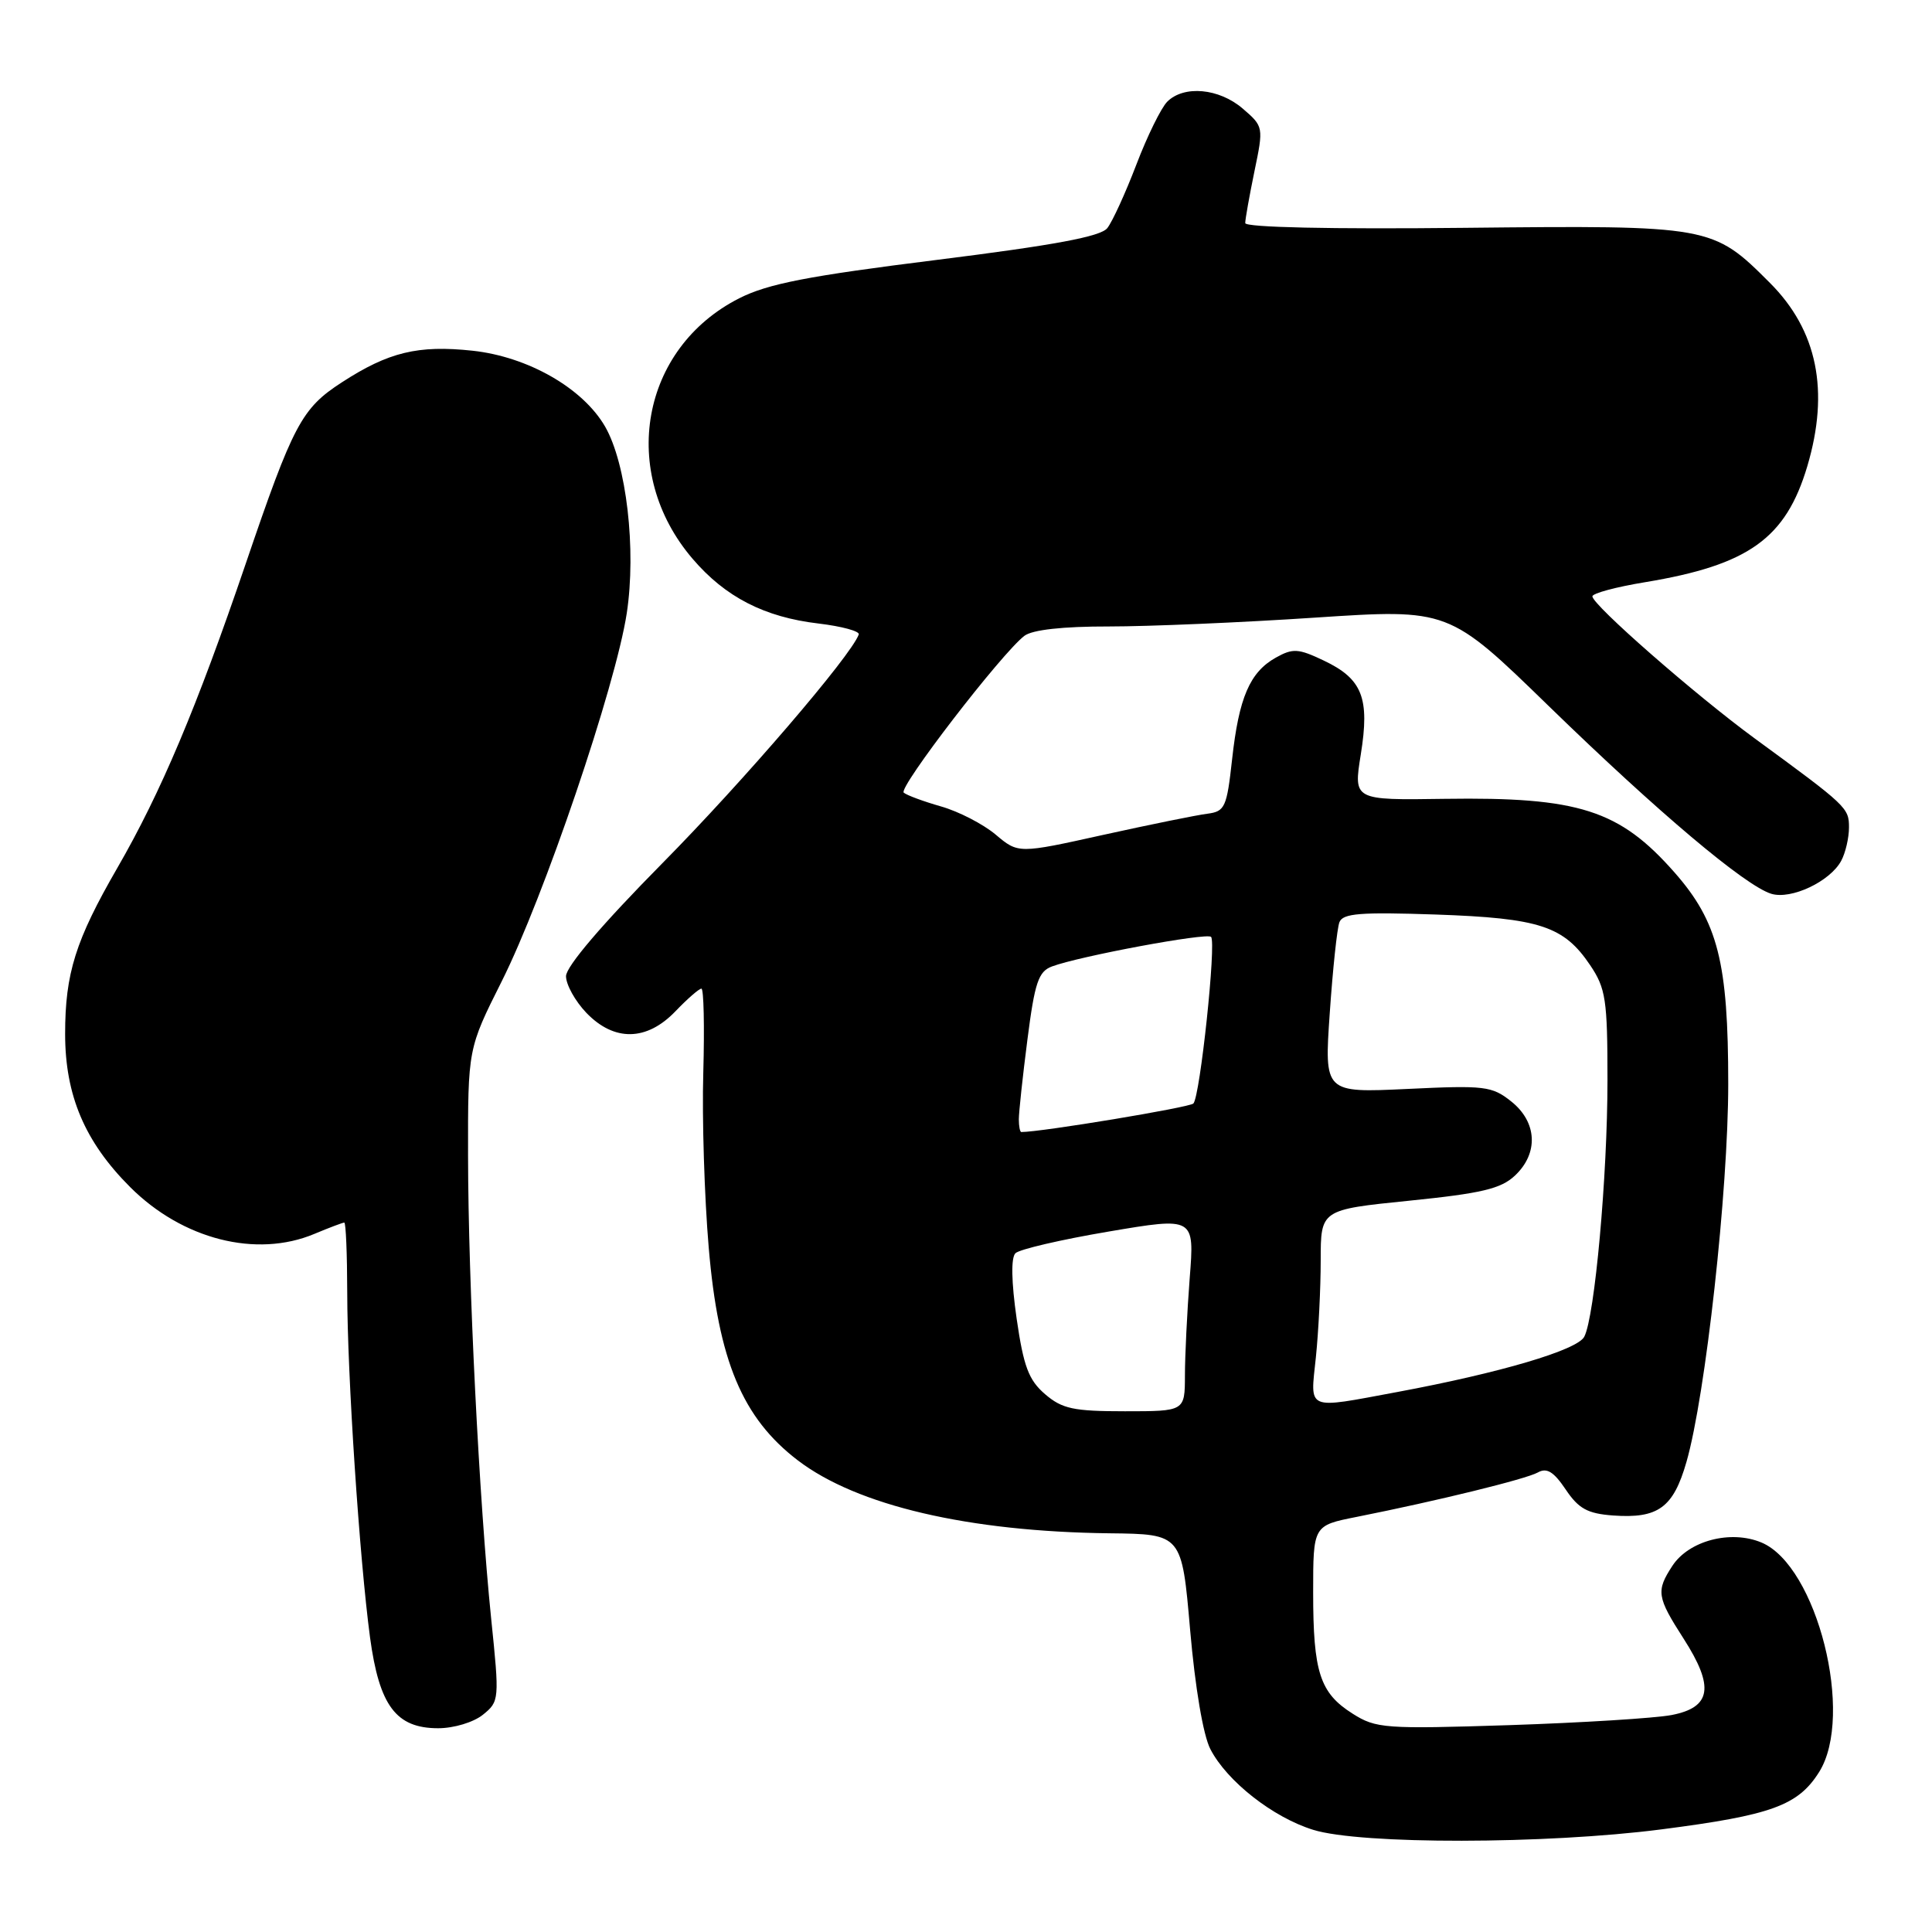 <?xml version="1.0" encoding="UTF-8" standalone="no"?>
<!DOCTYPE svg PUBLIC "-//W3C//DTD SVG 1.1//EN" "http://www.w3.org/Graphics/SVG/1.1/DTD/svg11.dtd" >
<svg xmlns="http://www.w3.org/2000/svg" xmlns:xlink="http://www.w3.org/1999/xlink" version="1.1" viewBox="0 0 256 256">
 <g >
 <path fill="currentColor"
d=" M 220.16 242.40 C 234.75 240.52 238.25 239.24 241.04 234.81 C 245.76 227.32 240.77 207.47 233.40 204.39 C 229.33 202.69 223.79 204.14 221.60 207.48 C 219.42 210.82 219.54 211.61 223.08 217.12 C 227.19 223.52 226.77 226.23 221.50 227.25 C 219.30 227.67 209.62 228.27 200.00 228.59 C 183.48 229.12 182.32 229.03 179.23 227.07 C 174.89 224.33 174.00 221.59 174.00 211.01 C 174.00 202.14 174.00 202.14 179.75 201.00 C 190.50 198.86 202.19 195.99 203.77 195.11 C 204.96 194.44 205.87 195.00 207.46 197.36 C 209.17 199.91 210.35 200.56 213.74 200.81 C 219.71 201.24 221.72 199.78 223.46 193.73 C 225.99 184.95 229.00 157.75 229.00 143.64 C 229.00 127.50 227.64 122.15 221.88 115.60 C 214.59 107.32 209.20 105.59 191.42 105.85 C 179.34 106.03 179.34 106.03 180.31 99.98 C 181.52 92.48 180.52 89.95 175.39 87.52 C 172.03 85.92 171.31 85.88 169.05 87.14 C 165.61 89.07 164.16 92.43 163.26 100.61 C 162.56 106.97 162.31 107.52 160.00 107.82 C 158.62 107.99 152.42 109.25 146.21 110.62 C 134.93 113.12 134.93 113.12 131.92 110.58 C 130.26 109.19 127.02 107.52 124.70 106.86 C 122.39 106.20 120.16 105.38 119.75 105.03 C 118.99 104.39 132.72 86.55 135.74 84.25 C 136.79 83.45 140.83 83.00 146.94 83.01 C 152.20 83.01 164.48 82.49 174.23 81.84 C 191.97 80.67 191.97 80.67 205.25 93.59 C 219.67 107.61 231.23 117.36 234.70 118.43 C 237.34 119.24 242.50 116.80 243.97 114.06 C 244.54 113.00 245.00 111.01 245.00 109.64 C 245.00 107.04 244.75 106.80 232.50 97.84 C 224.66 92.10 211.00 80.15 211.00 79.02 C 211.00 78.62 214.15 77.77 218.01 77.14 C 231.70 74.87 236.63 71.35 239.48 61.77 C 242.44 51.78 240.81 43.77 234.52 37.48 C 226.94 29.89 226.68 29.85 193.98 30.19 C 176.35 30.38 165.00 30.13 165.00 29.56 C 165.00 29.04 165.55 25.96 166.22 22.70 C 167.44 16.82 167.43 16.77 164.67 14.39 C 161.53 11.69 156.88 11.27 154.67 13.47 C 153.86 14.28 152.01 18.04 150.57 21.82 C 149.12 25.61 147.39 29.39 146.72 30.23 C 145.83 31.35 139.70 32.49 124.11 34.44 C 107.04 36.57 101.75 37.60 97.96 39.52 C 84.90 46.14 81.96 62.58 91.77 74.04 C 96.11 79.12 101.30 81.78 108.46 82.62 C 111.55 82.99 113.94 83.64 113.79 84.07 C 112.76 86.92 98.49 103.53 87.75 114.40 C 79.79 122.46 75.00 128.07 75.00 129.35 C 75.00 130.47 76.21 132.65 77.69 134.20 C 81.38 138.04 85.69 137.97 89.50 134.00 C 91.08 132.35 92.63 131.00 92.94 131.00 C 93.25 131.00 93.36 135.99 93.19 142.10 C 93.01 148.20 93.34 158.65 93.91 165.32 C 95.18 180.29 98.37 187.90 105.72 193.51 C 113.57 199.50 128.32 202.95 147.04 203.17 C 156.60 203.28 156.60 203.28 157.70 216.00 C 158.36 223.60 159.43 229.94 160.38 231.77 C 162.58 236.03 168.67 240.81 174.00 242.46 C 180.29 244.42 204.85 244.38 220.16 242.40 Z  M 63.99 227.21 C 66.17 225.45 66.19 225.22 65.08 214.46 C 63.49 198.89 62.04 169.95 62.02 153.23 C 62.00 138.96 62.00 138.96 66.48 130.03 C 72.06 118.92 81.57 90.93 83.05 81.25 C 84.33 72.83 83.01 61.42 80.17 56.51 C 77.22 51.42 69.94 47.26 62.60 46.47 C 55.40 45.70 51.48 46.65 45.30 50.66 C 39.96 54.12 38.86 56.19 32.55 74.72 C 26.06 93.77 21.32 105.01 15.55 115.00 C 10.00 124.61 8.63 128.98 8.63 137.00 C 8.63 145.15 11.24 151.29 17.24 157.29 C 24.18 164.23 33.96 166.72 41.65 163.50 C 43.63 162.67 45.41 162.00 45.62 162.00 C 45.83 162.00 46.00 166.16 46.01 171.25 C 46.02 182.24 47.63 206.49 49.03 216.96 C 50.26 226.03 52.48 229.00 58.06 229.00 C 60.15 229.00 62.75 228.21 63.99 227.21 Z  M 138.47 184.73 C 136.30 182.86 135.63 181.07 134.71 174.73 C 134.01 169.85 133.95 166.65 134.55 166.06 C 135.07 165.54 140.62 164.25 146.89 163.19 C 158.28 161.26 158.28 161.26 157.64 169.38 C 157.30 173.85 157.01 179.64 157.01 182.25 C 157.00 187.00 157.00 187.00 149.06 187.00 C 142.24 187.00 140.74 186.68 138.47 184.73 Z  M 174.36 179.85 C 174.71 176.47 175.00 170.69 175.00 167.00 C 175.00 160.29 175.00 160.29 186.73 159.10 C 196.30 158.13 198.88 157.52 200.73 155.78 C 203.89 152.82 203.69 148.69 200.25 145.95 C 197.69 143.91 196.74 143.80 186.49 144.29 C 175.47 144.81 175.47 144.81 176.20 134.23 C 176.60 128.41 177.17 123.00 177.48 122.20 C 177.93 121.02 180.24 120.84 190.26 121.18 C 204.03 121.66 207.22 122.71 210.71 127.90 C 212.77 130.96 213.00 132.46 213.00 143.11 C 213.00 155.86 211.31 174.49 209.92 177.13 C 208.98 178.90 198.78 181.91 185.14 184.45 C 172.92 186.72 173.61 187.01 174.36 179.85 Z  M 135.00 148.32 C 135.00 147.39 135.51 142.63 136.14 137.74 C 137.11 130.17 137.60 128.73 139.39 128.06 C 143.07 126.69 159.90 123.56 160.47 124.14 C 161.19 124.85 159.02 145.27 158.13 146.22 C 157.64 146.74 138.00 150.00 135.33 150.00 C 135.15 150.00 135.00 149.24 135.00 148.32 Z "/>
</g>
</svg>